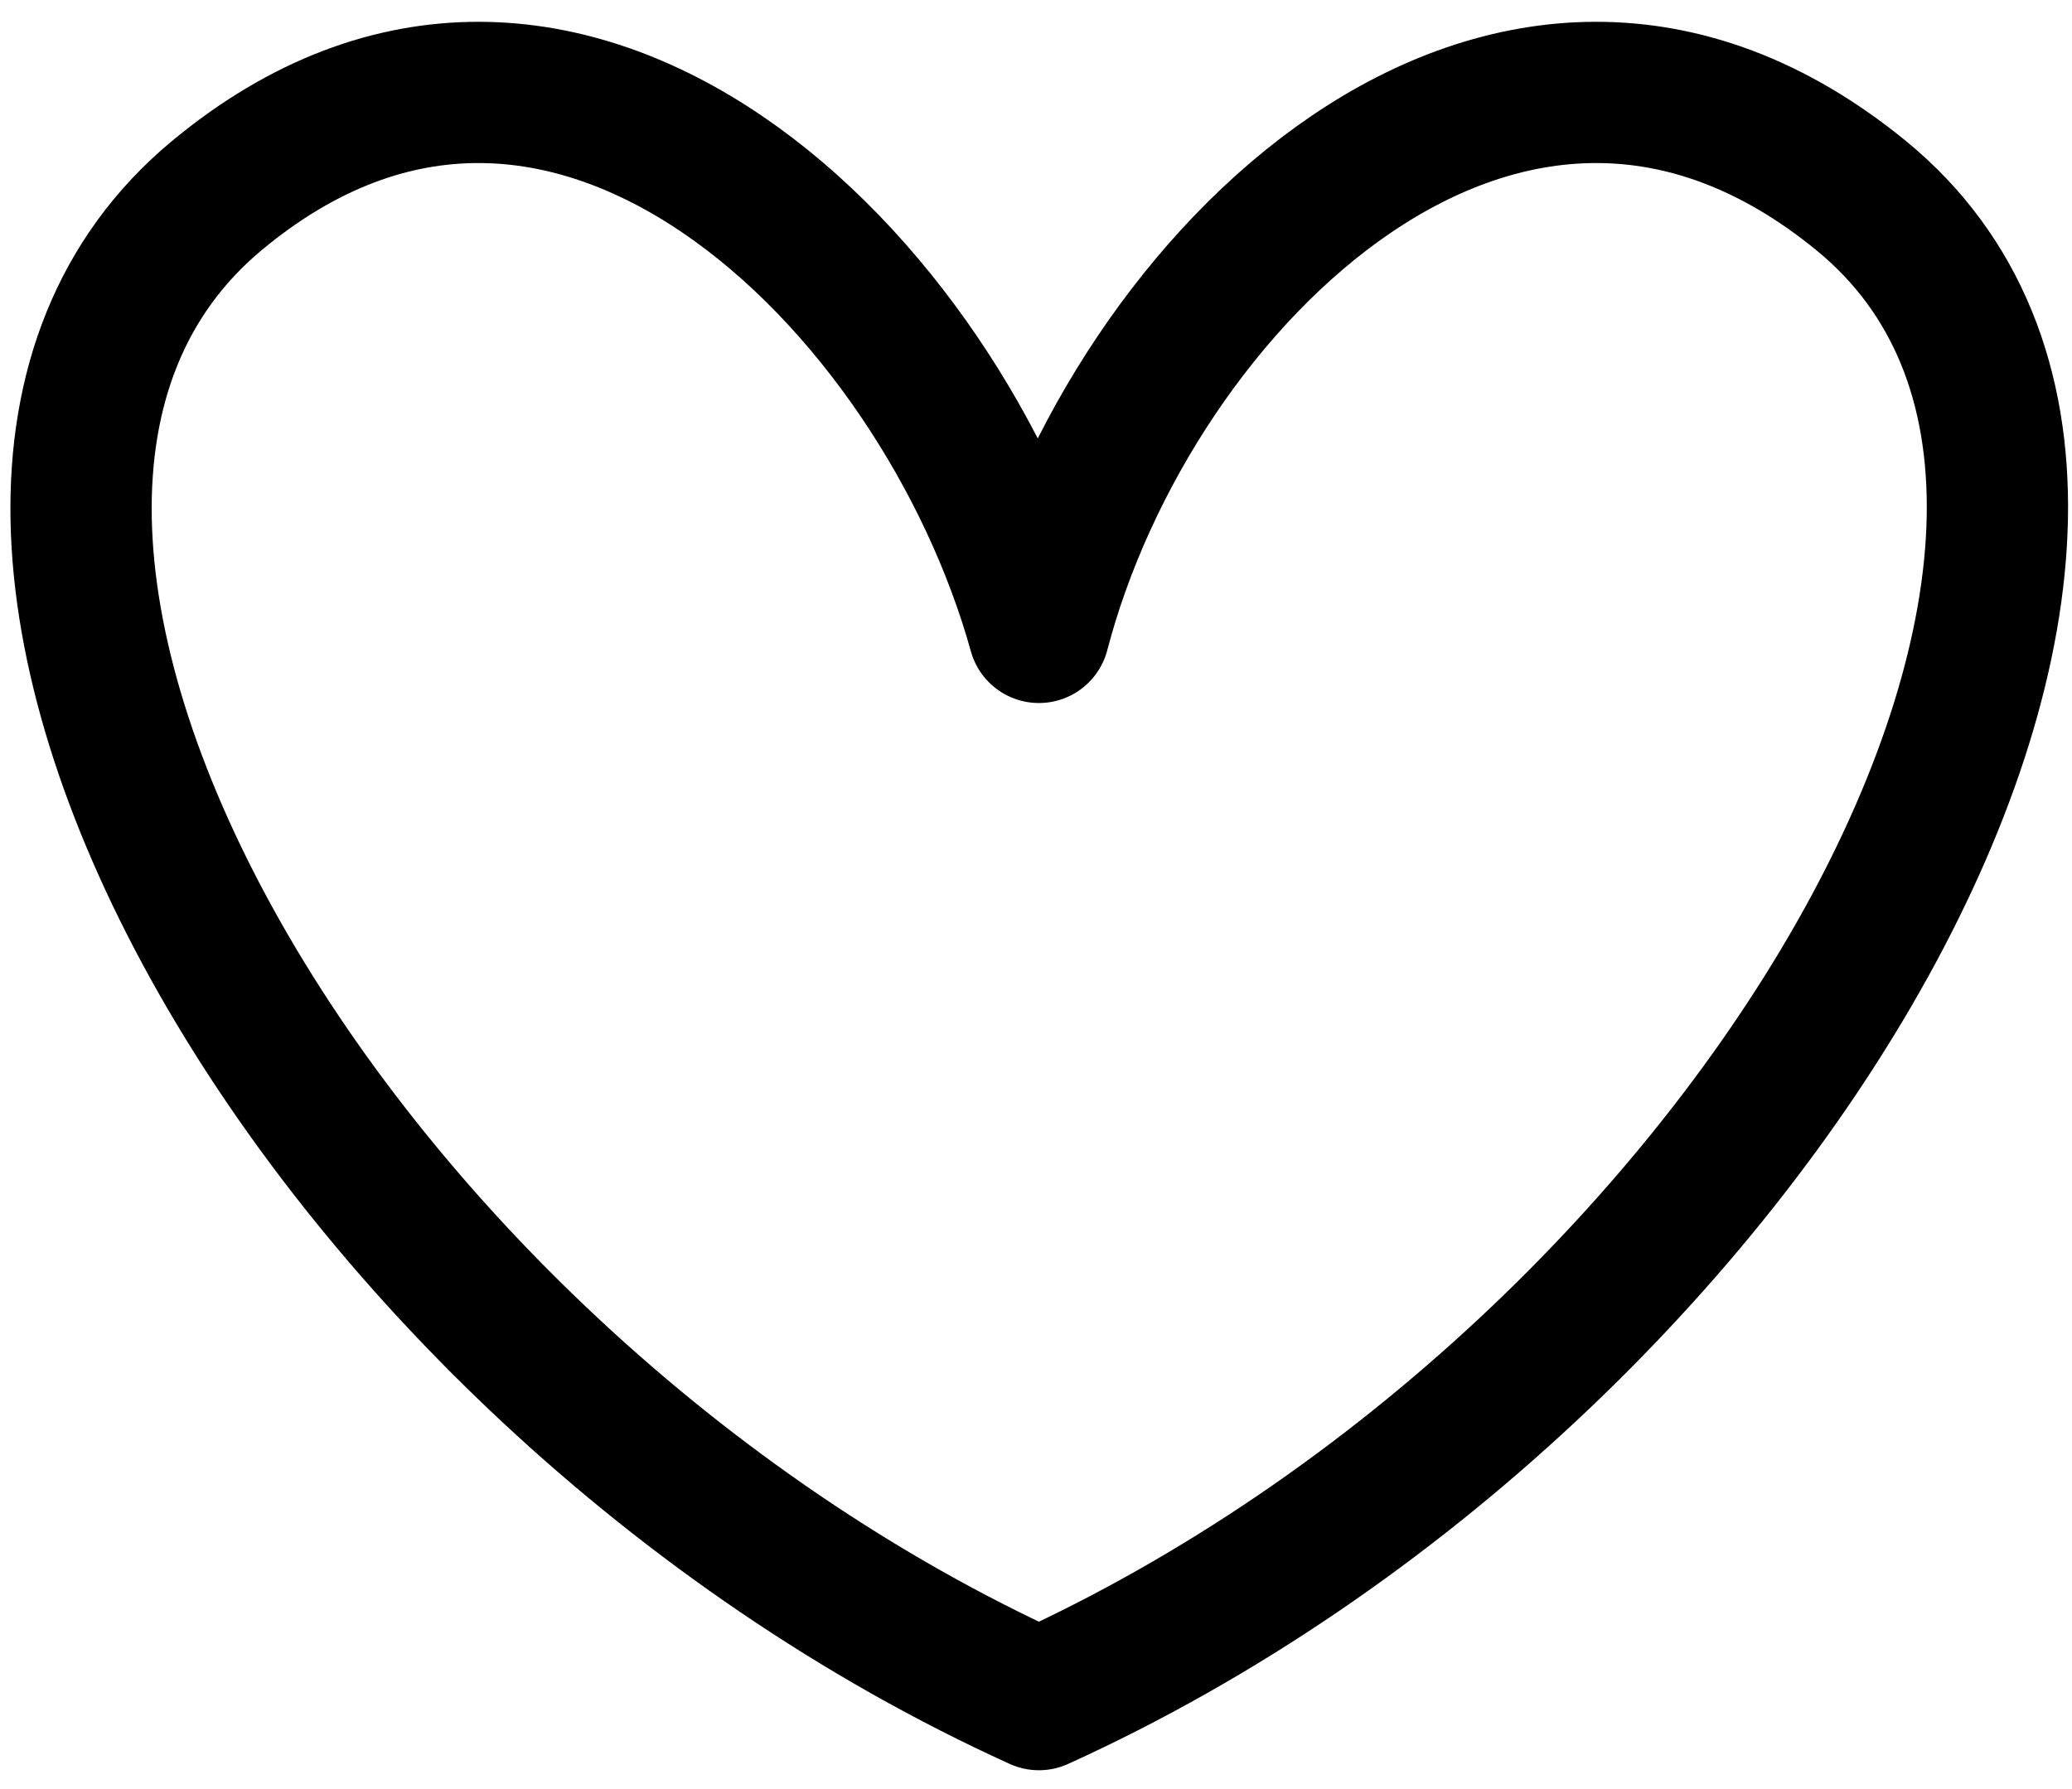 <svg width="22" height="19" viewBox="0 0 22 19" fill="none" xmlns="http://www.w3.org/2000/svg">
<path d="M2.301 2.078C-1.784 5.478 3.351 14.562 11.031 18.05C18.712 14.562 23.861 5.432 19.762 2.078C16 -1 12 3 11.031 6.716C10 3 6 -1 2.301 2.078Z" stroke="black" stroke-width="1.5" stroke-linejoin="round"/>
</svg>
